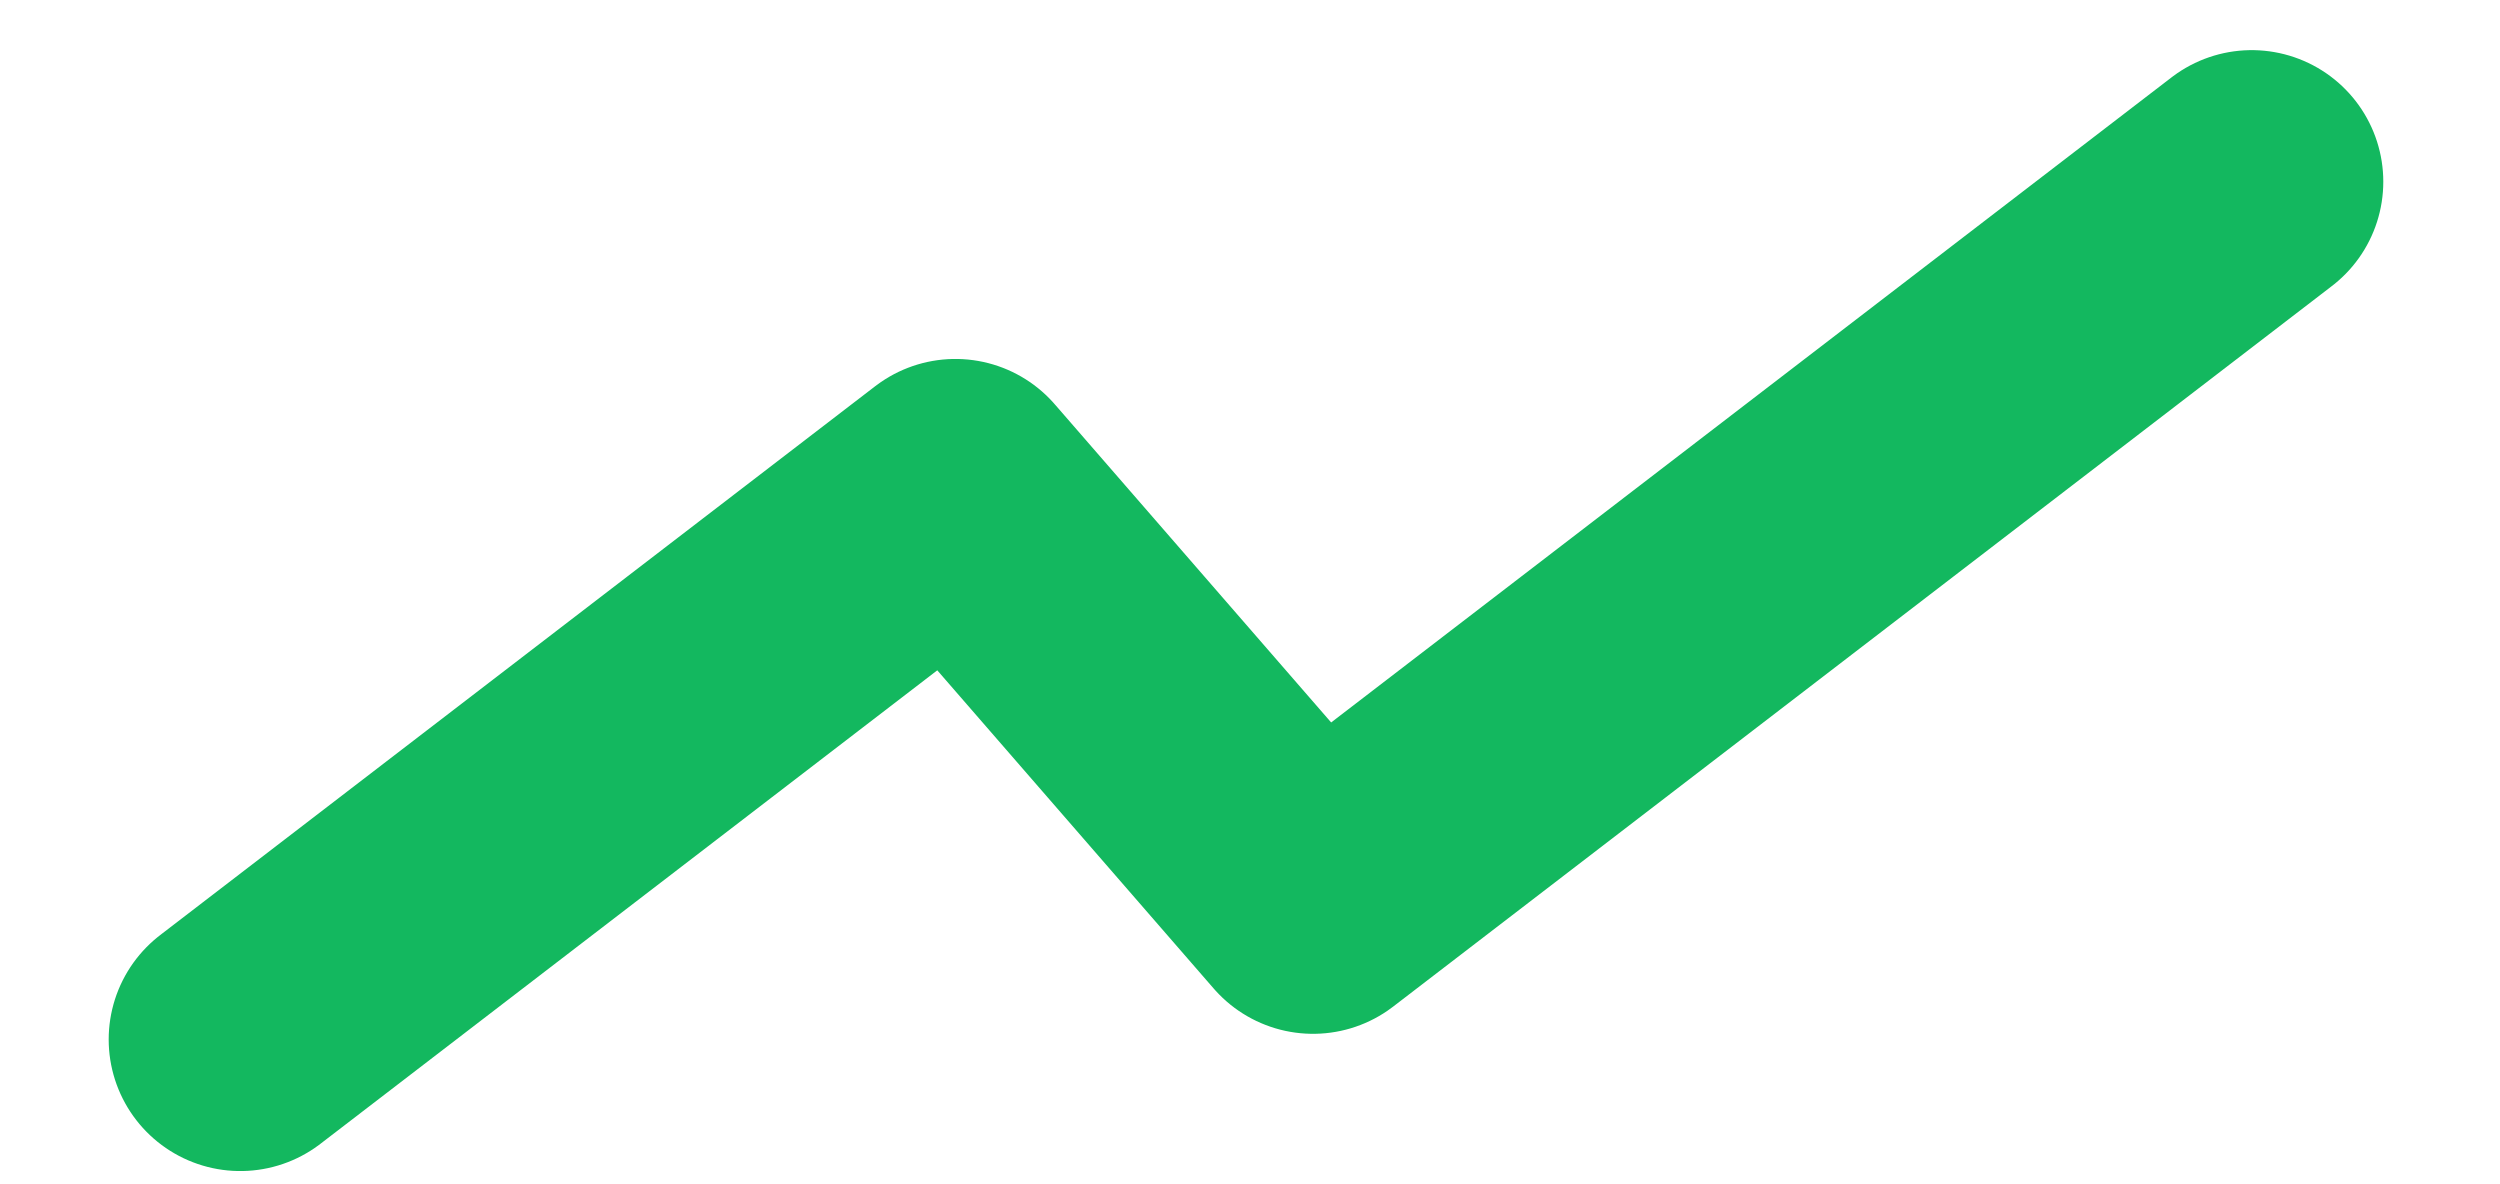 <svg width="19" height="9" viewBox="0 0 19 9" fill="none" xmlns="http://www.w3.org/2000/svg">
<path d="M17.113 1.381L9.979 6.857L7.261 3.728L1.826 7.9" stroke="#13B85F" stroke-width="2" stroke-linecap="round" stroke-linejoin="round"/>
</svg>
